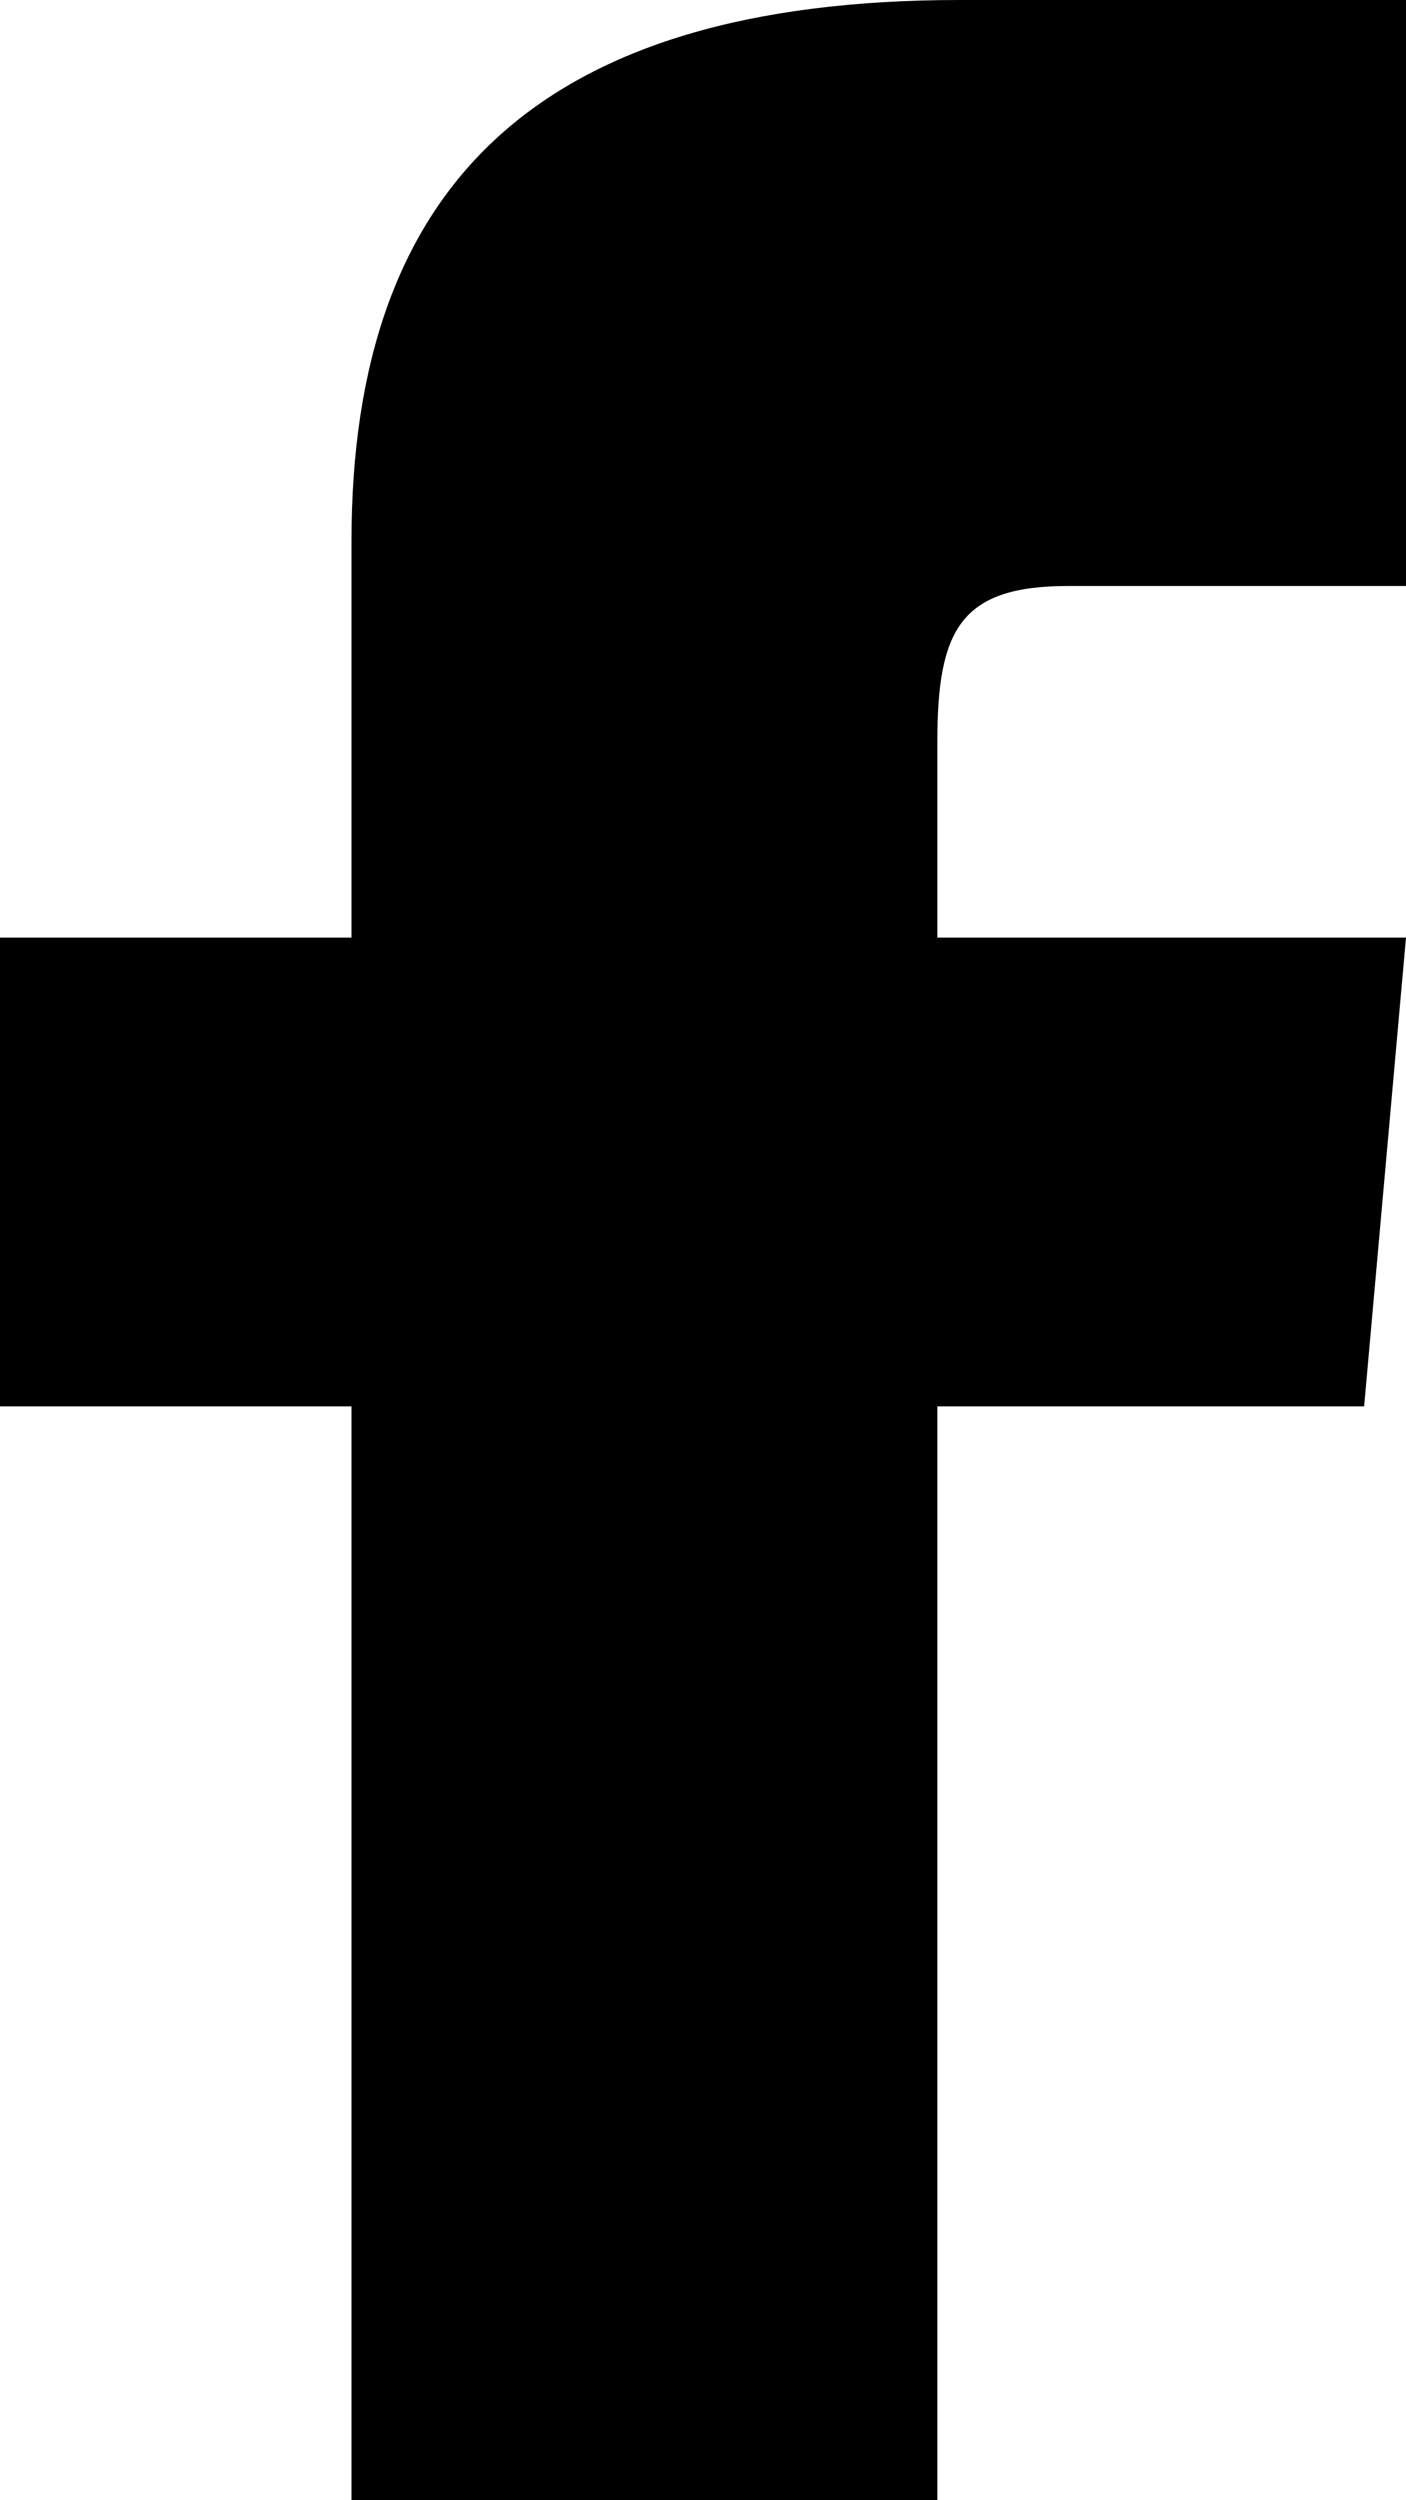 <svg width="9" height="16" viewBox="0 0 9 16" fill="none" xmlns="http://www.w3.org/2000/svg">
<path d="M2.25 6H0V9H2.25V18H6V9H8.732L9 6H6V4.75C6 4.034 6.144 3.75 6.836 3.75H9V0H6.144C3.447 0 2.25 1.187 2.25 3.461V6Z" fill="black"/>
</svg>
